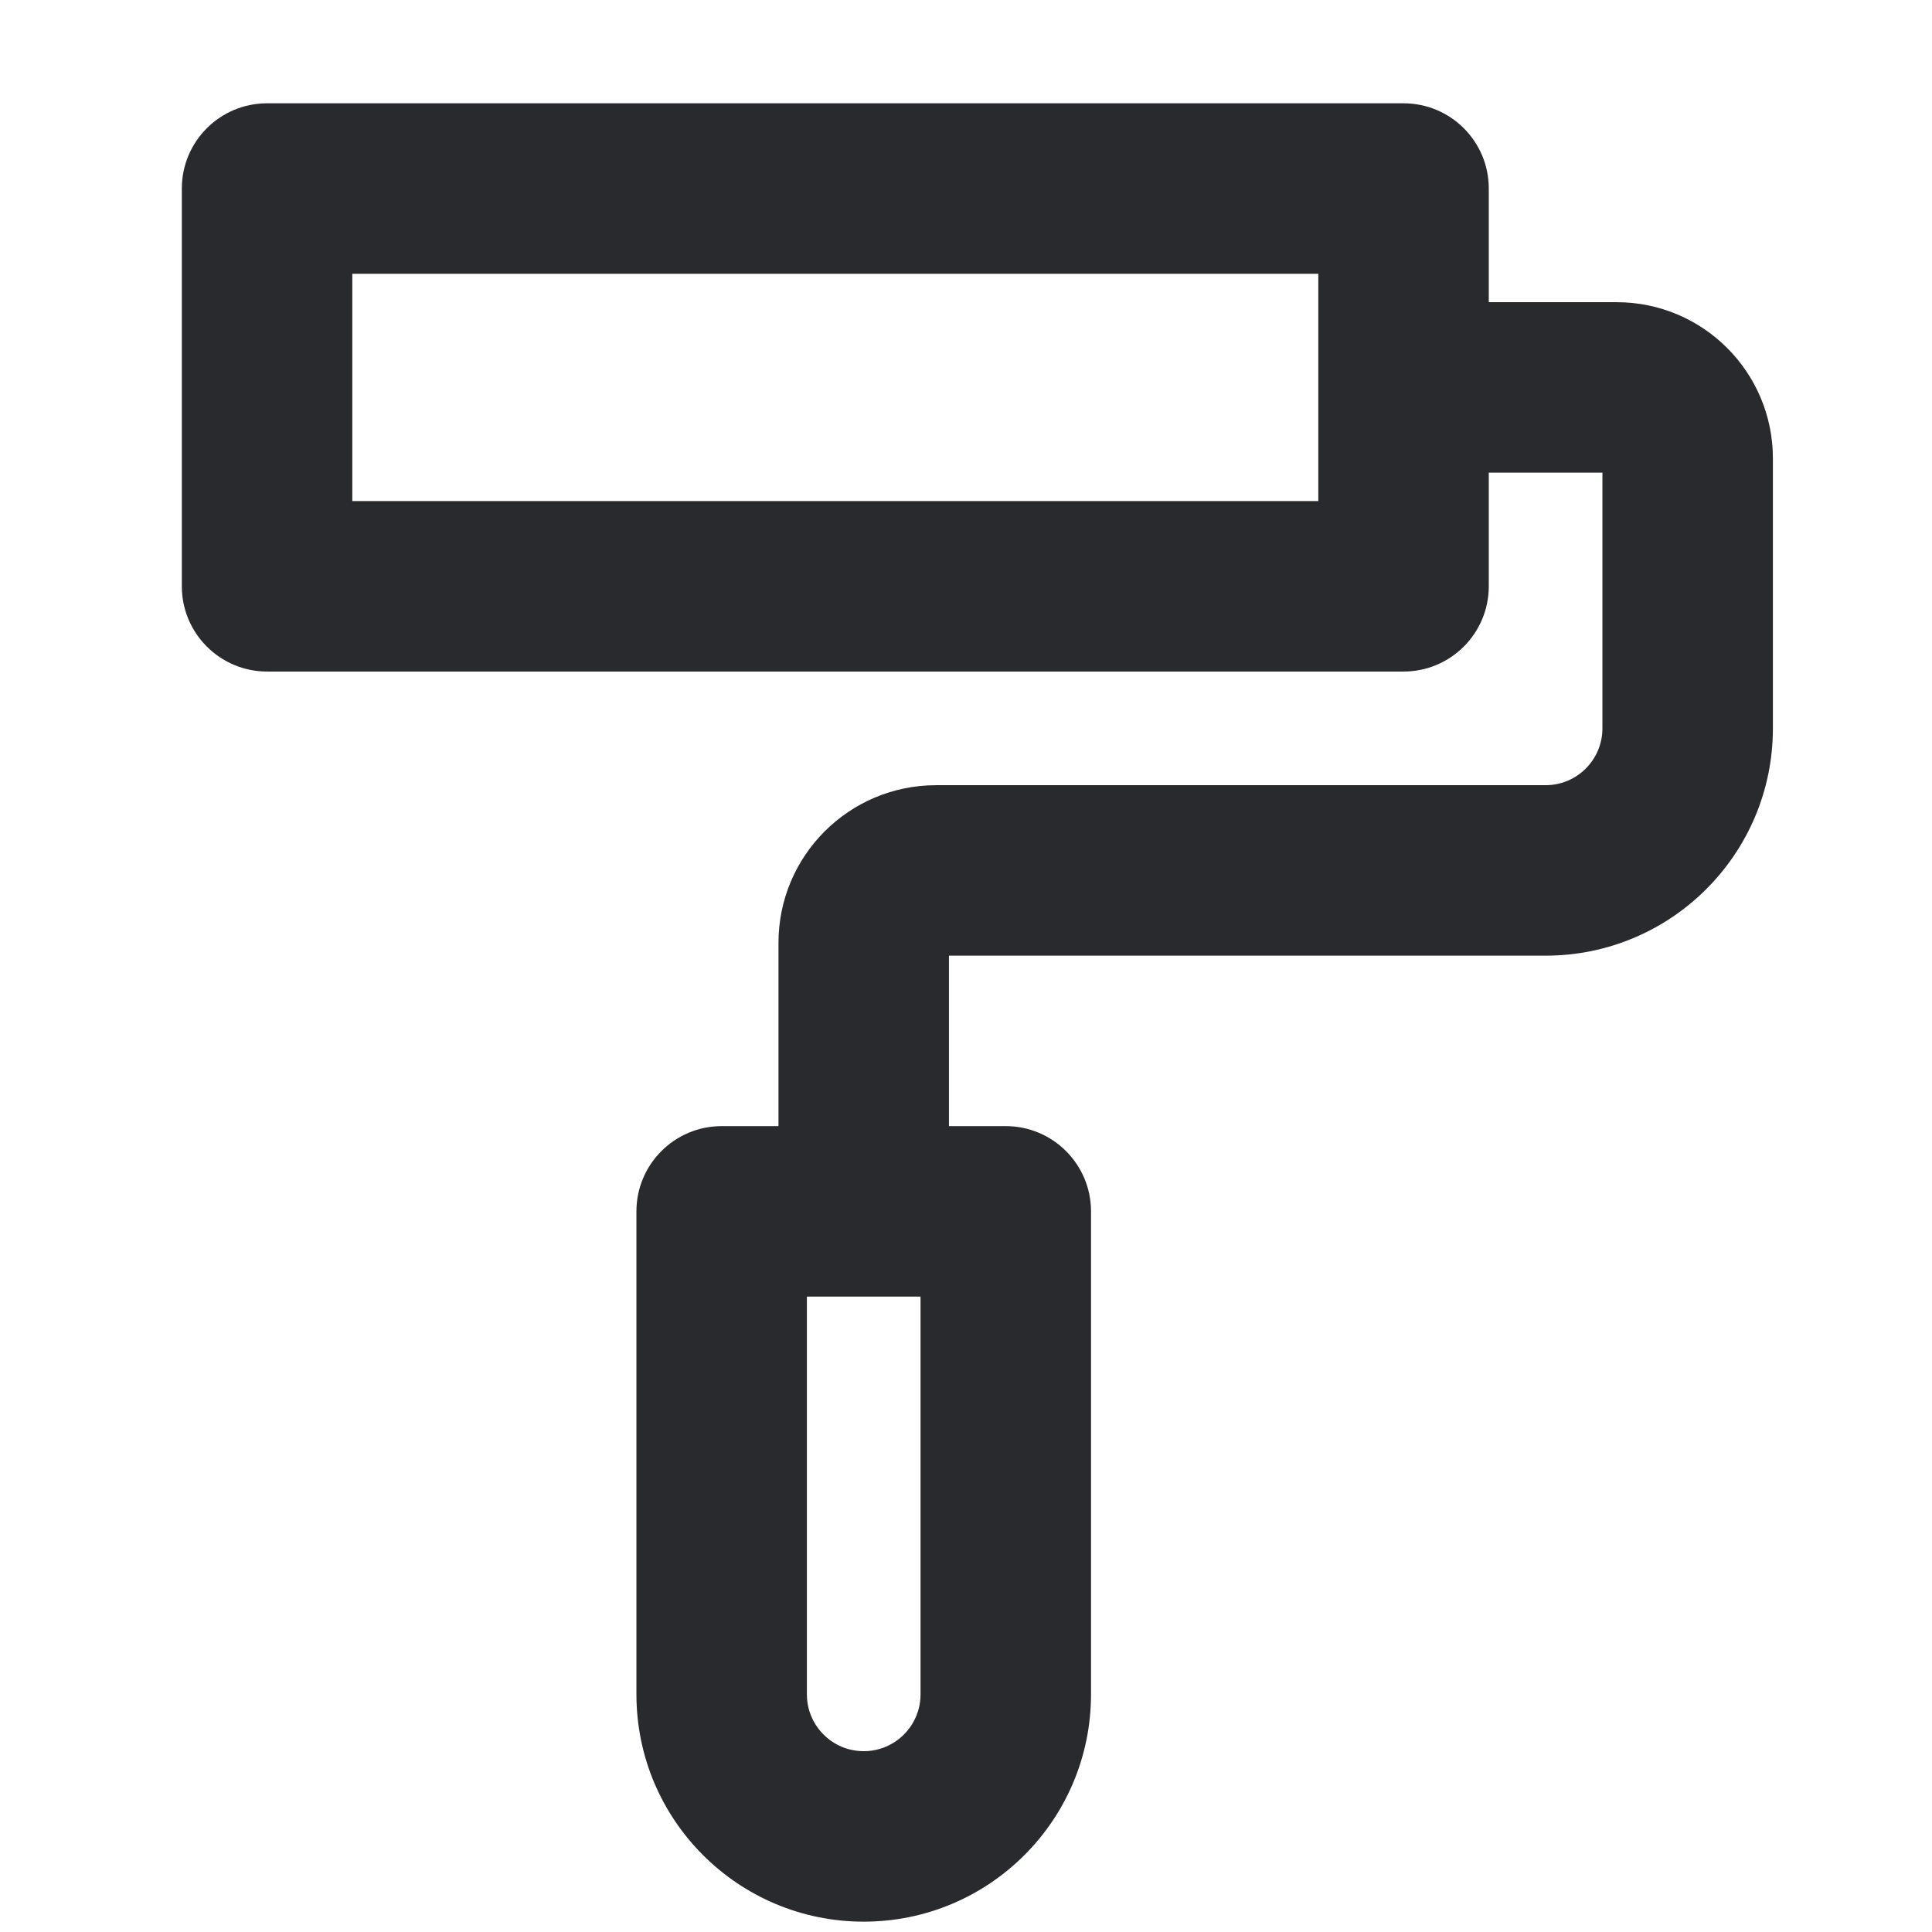 <svg width="17" height="17" viewBox="0 0 17 17" fill="none" xmlns="http://www.w3.org/2000/svg">
<path fill-rule="evenodd" clip-rule="evenodd" d="M1.6 1.659C1.6 1.244 1.936 0.909 2.35 0.909H12.35C12.764 0.909 13.1 1.244 13.1 1.659V2.659H14.225C14.984 2.659 15.6 3.274 15.6 4.034V6.409C15.6 7.513 14.705 8.409 13.6 8.409H8.35V9.909H8.85C9.264 9.909 9.6 10.245 9.6 10.659V14.909C9.6 16.013 8.705 16.909 7.6 16.909C6.495 16.909 5.6 16.013 5.6 14.909V10.659C5.6 10.245 5.936 9.909 6.35 9.909H6.85V8.296C6.85 7.53 7.471 6.909 8.238 6.909H13.6C13.876 6.909 14.1 6.685 14.1 6.409V4.159H13.1V5.159C13.1 5.573 12.764 5.909 12.35 5.909H2.35C1.936 5.909 1.6 5.573 1.6 5.159V1.659ZM7.1 11.409V14.909C7.1 15.185 7.324 15.409 7.6 15.409C7.876 15.409 8.1 15.185 8.1 14.909V11.409H7.1ZM3.1 2.409V4.409H11.6V2.409H3.1Z" fill="#292A2E"/>
</svg>
